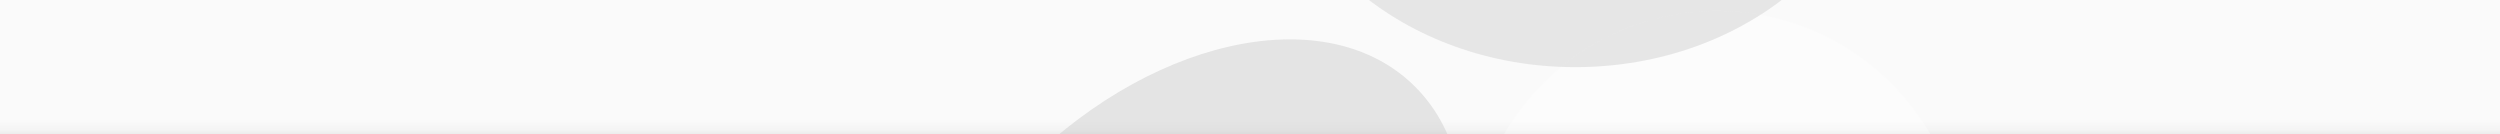 <svg width="2978" height="160" viewBox="0 0 2978 160" fill="none" xmlns="http://www.w3.org/2000/svg">
<g clip-path="url(#clip0_97_6495)">
<rect width="2978" height="160" fill="#FAFAFA"/>
<g opacity="0.12">
<rect width="2978" height="16" transform="translate(0 144)" fill="url(#paint0_linear_97_6495)"/>
<rect width="2978" height="16" transform="translate(0 144)" fill="url(#paint1_linear_97_6495)"/>
</g>
<g opacity="0.5">
<g opacity="0.6" filter="url(#filter0_f_97_6495)">
<path d="M2338 304.5C2338 465.491 2207.04 596 2045.5 596C1883.96 596 1753 465.491 1753 304.5C1753 143.509 1883.96 13 2045.5 13C2207.04 13 2338 143.509 2338 304.5Z" fill="white"/>
</g>
<g opacity="0.8" filter="url(#filter1_f_97_6495)">
<ellipse cx="1403.03" cy="393.966" rx="405.472" ry="268.009" transform="rotate(-46.419 1403.03 393.966)" fill="#C2C2C2"/>
</g>
<g opacity="0.7" filter="url(#filter2_f_97_6495)">
<ellipse cx="1876.5" cy="-233.5" rx="368.5" ry="313.5" fill="#C2C2C2"/>
</g>
</g>
<g filter="url(#filter3_ddddiiiif_97_6495)">
<rect x="1184.63" y="127.162" width="21.923" height="291.456" rx="10.961" transform="rotate(45 1184.63 127.162)" fill="white" fill-opacity="0.01" shape-rendering="crispEdges"/>
</g>
<g opacity="0.5" filter="url(#filter4_ddddiiiif_97_6495)">
<rect x="1049.11" y="127" width="21.923" height="353.725" rx="10.961" transform="rotate(45 1049.11 127)" fill="white" fill-opacity="0.01" shape-rendering="crispEdges"/>
</g>
<g opacity="0.8" filter="url(#filter5_ddddiiiif_97_6495)">
<rect x="1642.12" y="-243.005" width="21.216" height="353.725" rx="10.608" transform="rotate(45 1642.12 -243.005)" fill="white" fill-opacity="0.01" shape-rendering="crispEdges"/>
</g>
<g opacity="0.8" filter="url(#filter6_ddddiiii_97_6495)">
<rect x="2017.24" y="-367" width="21.216" height="502.398" rx="10.608" transform="rotate(45 2017.24 -367)" fill="white" fill-opacity="0.01" shape-rendering="crispEdges"/>
</g>
<g opacity="0.8" filter="url(#filter7_ddddiiiif_97_6495)">
<path fill-rule="evenodd" clip-rule="evenodd" d="M1839.62 -276.499C1843.76 -280.642 1850.48 -280.642 1854.62 -276.499C1858.77 -272.357 1858.77 -265.64 1854.62 -261.497L1514.38 78.75C1510.23 82.892 1503.52 82.892 1499.37 78.75C1495.23 74.607 1495.23 67.891 1499.37 63.748L1514.36 48.761C1514.8 48.409 1515.22 48.029 1515.63 47.623L1589.56 -26.312C1595.67 -32.422 1595.67 -42.328 1589.56 -48.438C1583.45 -54.547 1573.55 -54.547 1567.44 -48.438L1517.72 1.284C1510.5 7.274 1499.77 6.886 1493 0.119C1485.82 -7.059 1485.82 -18.698 1493 -25.877L1552.05 -84.927L1552.05 -84.929L1707.63 -240.511L1717.12 -250.002C1724.3 -257.181 1735.94 -257.181 1743.12 -250.002C1744.55 -248.575 1745.69 -246.973 1746.55 -245.264C1748.71 -243.959 1750.75 -242.375 1752.61 -240.511L1763.32 -229.8C1768.99 -224.132 1772.07 -216.859 1772.57 -209.444L1839.62 -276.499Z" fill="white" fill-opacity="0.01" shape-rendering="crispEdges"/>
</g>
</g>
<defs>
<filter id="filter0_f_97_6495" x="1523" y="-217" width="1045" height="1043" filterUnits="userSpaceOnUse" color-interpolation-filters="sRGB">
<feFlood flood-opacity="0" result="BackgroundImageFix"/>
<feBlend mode="normal" in="SourceGraphic" in2="BackgroundImageFix" result="shape"/>
<feGaussianBlur stdDeviation="115" result="effect1_foregroundBlur_97_6495"/>
</filter>
<filter id="filter1_f_97_6495" x="587.667" y="-428.081" width="1630.72" height="1644.09" filterUnits="userSpaceOnUse" color-interpolation-filters="sRGB">
<feFlood flood-opacity="0" result="BackgroundImageFix"/>
<feBlend mode="normal" in="SourceGraphic" in2="BackgroundImageFix" result="shape"/>
<feGaussianBlur stdDeviation="237.5" result="effect1_foregroundBlur_97_6495"/>
</filter>
<filter id="filter2_f_97_6495" x="978" y="-1077" width="1797" height="1687" filterUnits="userSpaceOnUse" color-interpolation-filters="sRGB">
<feFlood flood-opacity="0" result="BackgroundImageFix"/>
<feBlend mode="normal" in="SourceGraphic" in2="BackgroundImageFix" result="shape"/>
<feGaussianBlur stdDeviation="265" result="effect1_foregroundBlur_97_6495"/>
</filter>
<filter id="filter3_ddddiiiif_97_6495" x="955.077" y="99.702" width="270.513" height="274.512" filterUnits="userSpaceOnUse" color-interpolation-filters="sRGB">
<feFlood flood-opacity="0" result="BackgroundImageFix"/>
<feColorMatrix in="SourceAlpha" type="matrix" values="0 0 0 0 0 0 0 0 0 0 0 0 0 0 0 0 0 0 127 0" result="hardAlpha"/>
<feOffset dx="6" dy="6"/>
<feGaussianBlur stdDeviation="12"/>
<feComposite in2="hardAlpha" operator="out"/>
<feColorMatrix type="matrix" values="0 0 0 0 0.424 0 0 0 0 0.424 0 0 0 0 0.424 0 0 0 0.18 0"/>
<feBlend mode="normal" in2="BackgroundImageFix" result="effect1_dropShadow_97_6495"/>
<feColorMatrix in="SourceAlpha" type="matrix" values="0 0 0 0 0 0 0 0 0 0 0 0 0 0 0 0 0 0 127 0" result="hardAlpha"/>
<feOffset dx="2" dy="4"/>
<feGaussianBlur stdDeviation="6"/>
<feComposite in2="hardAlpha" operator="out"/>
<feColorMatrix type="matrix" values="0 0 0 0 0.424 0 0 0 0 0.424 0 0 0 0 0.424 0 0 0 0.1 0"/>
<feBlend mode="normal" in2="effect1_dropShadow_97_6495" result="effect2_dropShadow_97_6495"/>
<feColorMatrix in="SourceAlpha" type="matrix" values="0 0 0 0 0 0 0 0 0 0 0 0 0 0 0 0 0 0 127 0" result="hardAlpha"/>
<feOffset dx="-4" dy="-8"/>
<feGaussianBlur stdDeviation="12"/>
<feComposite in2="hardAlpha" operator="out"/>
<feColorMatrix type="matrix" values="0 0 0 0 1 0 0 0 0 1 0 0 0 0 1 0 0 0 0.32 0"/>
<feBlend mode="normal" in2="effect2_dropShadow_97_6495" result="effect3_dropShadow_97_6495"/>
<feColorMatrix in="SourceAlpha" type="matrix" values="0 0 0 0 0 0 0 0 0 0 0 0 0 0 0 0 0 0 127 0" result="hardAlpha"/>
<feOffset dx="-3" dy="-6"/>
<feGaussianBlur stdDeviation="6"/>
<feComposite in2="hardAlpha" operator="out"/>
<feColorMatrix type="matrix" values="0 0 0 0 1 0 0 0 0 1 0 0 0 0 1 0 0 0 0.28 0"/>
<feBlend mode="normal" in2="effect3_dropShadow_97_6495" result="effect4_dropShadow_97_6495"/>
<feBlend mode="normal" in="SourceGraphic" in2="effect4_dropShadow_97_6495" result="shape"/>
<feColorMatrix in="SourceAlpha" type="matrix" values="0 0 0 0 0 0 0 0 0 0 0 0 0 0 0 0 0 0 127 0" result="hardAlpha"/>
<feOffset dx="4" dy="8"/>
<feGaussianBlur stdDeviation="12"/>
<feComposite in2="hardAlpha" operator="arithmetic" k2="-1" k3="1"/>
<feColorMatrix type="matrix" values="0 0 0 0 0.424 0 0 0 0 0.424 0 0 0 0 0.424 0 0 0 0.18 0"/>
<feBlend mode="normal" in2="shape" result="effect5_innerShadow_97_6495"/>
<feColorMatrix in="SourceAlpha" type="matrix" values="0 0 0 0 0 0 0 0 0 0 0 0 0 0 0 0 0 0 127 0" result="hardAlpha"/>
<feOffset dx="2" dy="4"/>
<feGaussianBlur stdDeviation="4"/>
<feComposite in2="hardAlpha" operator="arithmetic" k2="-1" k3="1"/>
<feColorMatrix type="matrix" values="0 0 0 0 0.424 0 0 0 0 0.424 0 0 0 0 0.424 0 0 0 0.1 0"/>
<feBlend mode="normal" in2="effect5_innerShadow_97_6495" result="effect6_innerShadow_97_6495"/>
<feColorMatrix in="SourceAlpha" type="matrix" values="0 0 0 0 0 0 0 0 0 0 0 0 0 0 0 0 0 0 127 0" result="hardAlpha"/>
<feOffset dx="-4" dy="-8"/>
<feGaussianBlur stdDeviation="12"/>
<feComposite in2="hardAlpha" operator="arithmetic" k2="-1" k3="1"/>
<feColorMatrix type="matrix" values="0 0 0 0 1 0 0 0 0 1 0 0 0 0 1 0 0 0 0.32 0"/>
<feBlend mode="normal" in2="effect6_innerShadow_97_6495" result="effect7_innerShadow_97_6495"/>
<feColorMatrix in="SourceAlpha" type="matrix" values="0 0 0 0 0 0 0 0 0 0 0 0 0 0 0 0 0 0 127 0" result="hardAlpha"/>
<feOffset dx="-3" dy="-6"/>
<feGaussianBlur stdDeviation="6"/>
<feComposite in2="hardAlpha" operator="arithmetic" k2="-1" k3="1"/>
<feColorMatrix type="matrix" values="0 0 0 0 1 0 0 0 0 1 0 0 0 0 1 0 0 0 0.28 0"/>
<feBlend mode="normal" in2="effect7_innerShadow_97_6495" result="effect8_innerShadow_97_6495"/>
<feGaussianBlur stdDeviation="0.188" result="effect9_foregroundBlur_97_6495"/>
</filter>
<filter id="filter4_ddddiiiif_97_6495" x="775.533" y="99.54" width="314.543" height="318.542" filterUnits="userSpaceOnUse" color-interpolation-filters="sRGB">
<feFlood flood-opacity="0" result="BackgroundImageFix"/>
<feColorMatrix in="SourceAlpha" type="matrix" values="0 0 0 0 0 0 0 0 0 0 0 0 0 0 0 0 0 0 127 0" result="hardAlpha"/>
<feOffset dx="6" dy="6"/>
<feGaussianBlur stdDeviation="12"/>
<feComposite in2="hardAlpha" operator="out"/>
<feColorMatrix type="matrix" values="0 0 0 0 0.424 0 0 0 0 0.424 0 0 0 0 0.424 0 0 0 0.18 0"/>
<feBlend mode="normal" in2="BackgroundImageFix" result="effect1_dropShadow_97_6495"/>
<feColorMatrix in="SourceAlpha" type="matrix" values="0 0 0 0 0 0 0 0 0 0 0 0 0 0 0 0 0 0 127 0" result="hardAlpha"/>
<feOffset dx="2" dy="4"/>
<feGaussianBlur stdDeviation="6"/>
<feComposite in2="hardAlpha" operator="out"/>
<feColorMatrix type="matrix" values="0 0 0 0 0.424 0 0 0 0 0.424 0 0 0 0 0.424 0 0 0 0.1 0"/>
<feBlend mode="normal" in2="effect1_dropShadow_97_6495" result="effect2_dropShadow_97_6495"/>
<feColorMatrix in="SourceAlpha" type="matrix" values="0 0 0 0 0 0 0 0 0 0 0 0 0 0 0 0 0 0 127 0" result="hardAlpha"/>
<feOffset dx="-4" dy="-8"/>
<feGaussianBlur stdDeviation="12"/>
<feComposite in2="hardAlpha" operator="out"/>
<feColorMatrix type="matrix" values="0 0 0 0 1 0 0 0 0 1 0 0 0 0 1 0 0 0 0.32 0"/>
<feBlend mode="normal" in2="effect2_dropShadow_97_6495" result="effect3_dropShadow_97_6495"/>
<feColorMatrix in="SourceAlpha" type="matrix" values="0 0 0 0 0 0 0 0 0 0 0 0 0 0 0 0 0 0 127 0" result="hardAlpha"/>
<feOffset dx="-3" dy="-6"/>
<feGaussianBlur stdDeviation="6"/>
<feComposite in2="hardAlpha" operator="out"/>
<feColorMatrix type="matrix" values="0 0 0 0 1 0 0 0 0 1 0 0 0 0 1 0 0 0 0.28 0"/>
<feBlend mode="normal" in2="effect3_dropShadow_97_6495" result="effect4_dropShadow_97_6495"/>
<feBlend mode="normal" in="SourceGraphic" in2="effect4_dropShadow_97_6495" result="shape"/>
<feColorMatrix in="SourceAlpha" type="matrix" values="0 0 0 0 0 0 0 0 0 0 0 0 0 0 0 0 0 0 127 0" result="hardAlpha"/>
<feOffset dx="4" dy="8"/>
<feGaussianBlur stdDeviation="12"/>
<feComposite in2="hardAlpha" operator="arithmetic" k2="-1" k3="1"/>
<feColorMatrix type="matrix" values="0 0 0 0 0.424 0 0 0 0 0.424 0 0 0 0 0.424 0 0 0 0.18 0"/>
<feBlend mode="normal" in2="shape" result="effect5_innerShadow_97_6495"/>
<feColorMatrix in="SourceAlpha" type="matrix" values="0 0 0 0 0 0 0 0 0 0 0 0 0 0 0 0 0 0 127 0" result="hardAlpha"/>
<feOffset dx="2" dy="4"/>
<feGaussianBlur stdDeviation="4"/>
<feComposite in2="hardAlpha" operator="arithmetic" k2="-1" k3="1"/>
<feColorMatrix type="matrix" values="0 0 0 0 0.424 0 0 0 0 0.424 0 0 0 0 0.424 0 0 0 0.1 0"/>
<feBlend mode="normal" in2="effect5_innerShadow_97_6495" result="effect6_innerShadow_97_6495"/>
<feColorMatrix in="SourceAlpha" type="matrix" values="0 0 0 0 0 0 0 0 0 0 0 0 0 0 0 0 0 0 127 0" result="hardAlpha"/>
<feOffset dx="-4" dy="-8"/>
<feGaussianBlur stdDeviation="12"/>
<feComposite in2="hardAlpha" operator="arithmetic" k2="-1" k3="1"/>
<feColorMatrix type="matrix" values="0 0 0 0 1 0 0 0 0 1 0 0 0 0 1 0 0 0 0.32 0"/>
<feBlend mode="normal" in2="effect6_innerShadow_97_6495" result="effect7_innerShadow_97_6495"/>
<feColorMatrix in="SourceAlpha" type="matrix" values="0 0 0 0 0 0 0 0 0 0 0 0 0 0 0 0 0 0 127 0" result="hardAlpha"/>
<feOffset dx="-3" dy="-6"/>
<feGaussianBlur stdDeviation="6"/>
<feComposite in2="hardAlpha" operator="arithmetic" k2="-1" k3="1"/>
<feColorMatrix type="matrix" values="0 0 0 0 1 0 0 0 0 1 0 0 0 0 1 0 0 0 0.28 0"/>
<feBlend mode="normal" in2="effect7_innerShadow_97_6495" result="effect8_innerShadow_97_6495"/>
<feGaussianBlur stdDeviation="0.188" result="effect9_foregroundBlur_97_6495"/>
</filter>
<filter id="filter5_ddddiiiif_97_6495" x="1368.39" y="-270.611" width="314.335" height="318.335" filterUnits="userSpaceOnUse" color-interpolation-filters="sRGB">
<feFlood flood-opacity="0" result="BackgroundImageFix"/>
<feColorMatrix in="SourceAlpha" type="matrix" values="0 0 0 0 0 0 0 0 0 0 0 0 0 0 0 0 0 0 127 0" result="hardAlpha"/>
<feOffset dx="6" dy="6"/>
<feGaussianBlur stdDeviation="12"/>
<feComposite in2="hardAlpha" operator="out"/>
<feColorMatrix type="matrix" values="0 0 0 0 0.424 0 0 0 0 0.424 0 0 0 0 0.424 0 0 0 0.18 0"/>
<feBlend mode="normal" in2="BackgroundImageFix" result="effect1_dropShadow_97_6495"/>
<feColorMatrix in="SourceAlpha" type="matrix" values="0 0 0 0 0 0 0 0 0 0 0 0 0 0 0 0 0 0 127 0" result="hardAlpha"/>
<feOffset dx="2" dy="4"/>
<feGaussianBlur stdDeviation="6"/>
<feComposite in2="hardAlpha" operator="out"/>
<feColorMatrix type="matrix" values="0 0 0 0 0.424 0 0 0 0 0.424 0 0 0 0 0.424 0 0 0 0.1 0"/>
<feBlend mode="normal" in2="effect1_dropShadow_97_6495" result="effect2_dropShadow_97_6495"/>
<feColorMatrix in="SourceAlpha" type="matrix" values="0 0 0 0 0 0 0 0 0 0 0 0 0 0 0 0 0 0 127 0" result="hardAlpha"/>
<feOffset dx="-4" dy="-8"/>
<feGaussianBlur stdDeviation="12"/>
<feComposite in2="hardAlpha" operator="out"/>
<feColorMatrix type="matrix" values="0 0 0 0 1 0 0 0 0 1 0 0 0 0 1 0 0 0 0.32 0"/>
<feBlend mode="normal" in2="effect2_dropShadow_97_6495" result="effect3_dropShadow_97_6495"/>
<feColorMatrix in="SourceAlpha" type="matrix" values="0 0 0 0 0 0 0 0 0 0 0 0 0 0 0 0 0 0 127 0" result="hardAlpha"/>
<feOffset dx="-3" dy="-6"/>
<feGaussianBlur stdDeviation="6"/>
<feComposite in2="hardAlpha" operator="out"/>
<feColorMatrix type="matrix" values="0 0 0 0 1 0 0 0 0 1 0 0 0 0 1 0 0 0 0.28 0"/>
<feBlend mode="normal" in2="effect3_dropShadow_97_6495" result="effect4_dropShadow_97_6495"/>
<feBlend mode="normal" in="SourceGraphic" in2="effect4_dropShadow_97_6495" result="shape"/>
<feColorMatrix in="SourceAlpha" type="matrix" values="0 0 0 0 0 0 0 0 0 0 0 0 0 0 0 0 0 0 127 0" result="hardAlpha"/>
<feOffset dx="4" dy="8"/>
<feGaussianBlur stdDeviation="12"/>
<feComposite in2="hardAlpha" operator="arithmetic" k2="-1" k3="1"/>
<feColorMatrix type="matrix" values="0 0 0 0 0.424 0 0 0 0 0.424 0 0 0 0 0.424 0 0 0 0.18 0"/>
<feBlend mode="normal" in2="shape" result="effect5_innerShadow_97_6495"/>
<feColorMatrix in="SourceAlpha" type="matrix" values="0 0 0 0 0 0 0 0 0 0 0 0 0 0 0 0 0 0 127 0" result="hardAlpha"/>
<feOffset dx="2" dy="4"/>
<feGaussianBlur stdDeviation="4"/>
<feComposite in2="hardAlpha" operator="arithmetic" k2="-1" k3="1"/>
<feColorMatrix type="matrix" values="0 0 0 0 0.424 0 0 0 0 0.424 0 0 0 0 0.424 0 0 0 0.1 0"/>
<feBlend mode="normal" in2="effect5_innerShadow_97_6495" result="effect6_innerShadow_97_6495"/>
<feColorMatrix in="SourceAlpha" type="matrix" values="0 0 0 0 0 0 0 0 0 0 0 0 0 0 0 0 0 0 127 0" result="hardAlpha"/>
<feOffset dx="-4" dy="-8"/>
<feGaussianBlur stdDeviation="12"/>
<feComposite in2="hardAlpha" operator="arithmetic" k2="-1" k3="1"/>
<feColorMatrix type="matrix" values="0 0 0 0 1 0 0 0 0 1 0 0 0 0 1 0 0 0 0.32 0"/>
<feBlend mode="normal" in2="effect6_innerShadow_97_6495" result="effect7_innerShadow_97_6495"/>
<feColorMatrix in="SourceAlpha" type="matrix" values="0 0 0 0 0 0 0 0 0 0 0 0 0 0 0 0 0 0 127 0" result="hardAlpha"/>
<feOffset dx="-3" dy="-6"/>
<feGaussianBlur stdDeviation="6"/>
<feComposite in2="hardAlpha" operator="arithmetic" k2="-1" k3="1"/>
<feColorMatrix type="matrix" values="0 0 0 0 1 0 0 0 0 1 0 0 0 0 1 0 0 0 0.28 0"/>
<feBlend mode="normal" in2="effect7_innerShadow_97_6495" result="effect8_innerShadow_97_6495"/>
<feGaussianBlur stdDeviation="0.188" result="effect9_foregroundBlur_97_6495"/>
</filter>
<filter id="filter6_ddddiiii_97_6495" x="1638.39" y="-394.606" width="419.462" height="423.463" filterUnits="userSpaceOnUse" color-interpolation-filters="sRGB">
<feFlood flood-opacity="0" result="BackgroundImageFix"/>
<feColorMatrix in="SourceAlpha" type="matrix" values="0 0 0 0 0 0 0 0 0 0 0 0 0 0 0 0 0 0 127 0" result="hardAlpha"/>
<feOffset dx="6" dy="6"/>
<feGaussianBlur stdDeviation="12"/>
<feComposite in2="hardAlpha" operator="out"/>
<feColorMatrix type="matrix" values="0 0 0 0 0.424 0 0 0 0 0.424 0 0 0 0 0.424 0 0 0 0.18 0"/>
<feBlend mode="normal" in2="BackgroundImageFix" result="effect1_dropShadow_97_6495"/>
<feColorMatrix in="SourceAlpha" type="matrix" values="0 0 0 0 0 0 0 0 0 0 0 0 0 0 0 0 0 0 127 0" result="hardAlpha"/>
<feOffset dx="2" dy="4"/>
<feGaussianBlur stdDeviation="6"/>
<feComposite in2="hardAlpha" operator="out"/>
<feColorMatrix type="matrix" values="0 0 0 0 0.424 0 0 0 0 0.424 0 0 0 0 0.424 0 0 0 0.1 0"/>
<feBlend mode="normal" in2="effect1_dropShadow_97_6495" result="effect2_dropShadow_97_6495"/>
<feColorMatrix in="SourceAlpha" type="matrix" values="0 0 0 0 0 0 0 0 0 0 0 0 0 0 0 0 0 0 127 0" result="hardAlpha"/>
<feOffset dx="-4" dy="-8"/>
<feGaussianBlur stdDeviation="12"/>
<feComposite in2="hardAlpha" operator="out"/>
<feColorMatrix type="matrix" values="0 0 0 0 1 0 0 0 0 1 0 0 0 0 1 0 0 0 0.32 0"/>
<feBlend mode="normal" in2="effect2_dropShadow_97_6495" result="effect3_dropShadow_97_6495"/>
<feColorMatrix in="SourceAlpha" type="matrix" values="0 0 0 0 0 0 0 0 0 0 0 0 0 0 0 0 0 0 127 0" result="hardAlpha"/>
<feOffset dx="-3" dy="-6"/>
<feGaussianBlur stdDeviation="6"/>
<feComposite in2="hardAlpha" operator="out"/>
<feColorMatrix type="matrix" values="0 0 0 0 1 0 0 0 0 1 0 0 0 0 1 0 0 0 0.28 0"/>
<feBlend mode="normal" in2="effect3_dropShadow_97_6495" result="effect4_dropShadow_97_6495"/>
<feBlend mode="normal" in="SourceGraphic" in2="effect4_dropShadow_97_6495" result="shape"/>
<feColorMatrix in="SourceAlpha" type="matrix" values="0 0 0 0 0 0 0 0 0 0 0 0 0 0 0 0 0 0 127 0" result="hardAlpha"/>
<feOffset dx="4" dy="8"/>
<feGaussianBlur stdDeviation="12"/>
<feComposite in2="hardAlpha" operator="arithmetic" k2="-1" k3="1"/>
<feColorMatrix type="matrix" values="0 0 0 0 0.424 0 0 0 0 0.424 0 0 0 0 0.424 0 0 0 0.18 0"/>
<feBlend mode="normal" in2="shape" result="effect5_innerShadow_97_6495"/>
<feColorMatrix in="SourceAlpha" type="matrix" values="0 0 0 0 0 0 0 0 0 0 0 0 0 0 0 0 0 0 127 0" result="hardAlpha"/>
<feOffset dx="2" dy="4"/>
<feGaussianBlur stdDeviation="4"/>
<feComposite in2="hardAlpha" operator="arithmetic" k2="-1" k3="1"/>
<feColorMatrix type="matrix" values="0 0 0 0 0.424 0 0 0 0 0.424 0 0 0 0 0.424 0 0 0 0.1 0"/>
<feBlend mode="normal" in2="effect5_innerShadow_97_6495" result="effect6_innerShadow_97_6495"/>
<feColorMatrix in="SourceAlpha" type="matrix" values="0 0 0 0 0 0 0 0 0 0 0 0 0 0 0 0 0 0 127 0" result="hardAlpha"/>
<feOffset dx="-4" dy="-8"/>
<feGaussianBlur stdDeviation="12"/>
<feComposite in2="hardAlpha" operator="arithmetic" k2="-1" k3="1"/>
<feColorMatrix type="matrix" values="0 0 0 0 1 0 0 0 0 1 0 0 0 0 1 0 0 0 0.32 0"/>
<feBlend mode="normal" in2="effect6_innerShadow_97_6495" result="effect7_innerShadow_97_6495"/>
<feColorMatrix in="SourceAlpha" type="matrix" values="0 0 0 0 0 0 0 0 0 0 0 0 0 0 0 0 0 0 127 0" result="hardAlpha"/>
<feOffset dx="-3" dy="-6"/>
<feGaussianBlur stdDeviation="6"/>
<feComposite in2="hardAlpha" operator="arithmetic" k2="-1" k3="1"/>
<feColorMatrix type="matrix" values="0 0 0 0 1 0 0 0 0 1 0 0 0 0 1 0 0 0 0.28 0"/>
<feBlend mode="normal" in2="effect7_innerShadow_97_6495" result="effect8_innerShadow_97_6495"/>
</filter>
<filter id="filter7_ddddiiiif_97_6495" x="1459.61" y="-311.606" width="428.115" height="423.463" filterUnits="userSpaceOnUse" color-interpolation-filters="sRGB">
<feFlood flood-opacity="0" result="BackgroundImageFix"/>
<feColorMatrix in="SourceAlpha" type="matrix" values="0 0 0 0 0 0 0 0 0 0 0 0 0 0 0 0 0 0 127 0" result="hardAlpha"/>
<feOffset dx="6" dy="6"/>
<feGaussianBlur stdDeviation="12"/>
<feComposite in2="hardAlpha" operator="out"/>
<feColorMatrix type="matrix" values="0 0 0 0 0.424 0 0 0 0 0.424 0 0 0 0 0.424 0 0 0 0.18 0"/>
<feBlend mode="normal" in2="BackgroundImageFix" result="effect1_dropShadow_97_6495"/>
<feColorMatrix in="SourceAlpha" type="matrix" values="0 0 0 0 0 0 0 0 0 0 0 0 0 0 0 0 0 0 127 0" result="hardAlpha"/>
<feOffset dx="2" dy="4"/>
<feGaussianBlur stdDeviation="6"/>
<feComposite in2="hardAlpha" operator="out"/>
<feColorMatrix type="matrix" values="0 0 0 0 0.424 0 0 0 0 0.424 0 0 0 0 0.424 0 0 0 0.1 0"/>
<feBlend mode="normal" in2="effect1_dropShadow_97_6495" result="effect2_dropShadow_97_6495"/>
<feColorMatrix in="SourceAlpha" type="matrix" values="0 0 0 0 0 0 0 0 0 0 0 0 0 0 0 0 0 0 127 0" result="hardAlpha"/>
<feOffset dx="-4" dy="-8"/>
<feGaussianBlur stdDeviation="12"/>
<feComposite in2="hardAlpha" operator="out"/>
<feColorMatrix type="matrix" values="0 0 0 0 1 0 0 0 0 1 0 0 0 0 1 0 0 0 0.32 0"/>
<feBlend mode="normal" in2="effect2_dropShadow_97_6495" result="effect3_dropShadow_97_6495"/>
<feColorMatrix in="SourceAlpha" type="matrix" values="0 0 0 0 0 0 0 0 0 0 0 0 0 0 0 0 0 0 127 0" result="hardAlpha"/>
<feOffset dx="-3" dy="-6"/>
<feGaussianBlur stdDeviation="6"/>
<feComposite in2="hardAlpha" operator="out"/>
<feColorMatrix type="matrix" values="0 0 0 0 1 0 0 0 0 1 0 0 0 0 1 0 0 0 0.28 0"/>
<feBlend mode="normal" in2="effect3_dropShadow_97_6495" result="effect4_dropShadow_97_6495"/>
<feBlend mode="normal" in="SourceGraphic" in2="effect4_dropShadow_97_6495" result="shape"/>
<feColorMatrix in="SourceAlpha" type="matrix" values="0 0 0 0 0 0 0 0 0 0 0 0 0 0 0 0 0 0 127 0" result="hardAlpha"/>
<feOffset dx="4" dy="8"/>
<feGaussianBlur stdDeviation="12"/>
<feComposite in2="hardAlpha" operator="arithmetic" k2="-1" k3="1"/>
<feColorMatrix type="matrix" values="0 0 0 0 0.424 0 0 0 0 0.424 0 0 0 0 0.424 0 0 0 0.18 0"/>
<feBlend mode="normal" in2="shape" result="effect5_innerShadow_97_6495"/>
<feColorMatrix in="SourceAlpha" type="matrix" values="0 0 0 0 0 0 0 0 0 0 0 0 0 0 0 0 0 0 127 0" result="hardAlpha"/>
<feOffset dx="2" dy="4"/>
<feGaussianBlur stdDeviation="4"/>
<feComposite in2="hardAlpha" operator="arithmetic" k2="-1" k3="1"/>
<feColorMatrix type="matrix" values="0 0 0 0 0.424 0 0 0 0 0.424 0 0 0 0 0.424 0 0 0 0.1 0"/>
<feBlend mode="normal" in2="effect5_innerShadow_97_6495" result="effect6_innerShadow_97_6495"/>
<feColorMatrix in="SourceAlpha" type="matrix" values="0 0 0 0 0 0 0 0 0 0 0 0 0 0 0 0 0 0 127 0" result="hardAlpha"/>
<feOffset dx="-4" dy="-8"/>
<feGaussianBlur stdDeviation="12"/>
<feComposite in2="hardAlpha" operator="arithmetic" k2="-1" k3="1"/>
<feColorMatrix type="matrix" values="0 0 0 0 1 0 0 0 0 1 0 0 0 0 1 0 0 0 0.32 0"/>
<feBlend mode="normal" in2="effect6_innerShadow_97_6495" result="effect7_innerShadow_97_6495"/>
<feColorMatrix in="SourceAlpha" type="matrix" values="0 0 0 0 0 0 0 0 0 0 0 0 0 0 0 0 0 0 127 0" result="hardAlpha"/>
<feOffset dx="-3" dy="-6"/>
<feGaussianBlur stdDeviation="6"/>
<feComposite in2="hardAlpha" operator="arithmetic" k2="-1" k3="1"/>
<feColorMatrix type="matrix" values="0 0 0 0 1 0 0 0 0 1 0 0 0 0 1 0 0 0 0.28 0"/>
<feBlend mode="normal" in2="effect7_innerShadow_97_6495" result="effect8_innerShadow_97_6495"/>
<feGaussianBlur stdDeviation="0.188" result="effect9_foregroundBlur_97_6495"/>
</filter>
<linearGradient id="paint0_linear_97_6495" x1="1489" y1="0" x2="1489" y2="16" gradientUnits="userSpaceOnUse">
<stop stop-opacity="0"/>
<stop offset="0.99" stop-opacity="0.28"/>
<stop offset="1" stop-opacity="0.28"/>
</linearGradient>
<linearGradient id="paint1_linear_97_6495" x1="1489" y1="10.5" x2="1489" y2="16" gradientUnits="userSpaceOnUse">
<stop stop-opacity="0"/>
<stop offset="0.99" stop-opacity="0.28"/>
<stop offset="0.99" stop-opacity="0.18"/>
</linearGradient>
<clipPath id="clip0_97_6495">
<rect width="2978" height="160" fill="white"/>
</clipPath>
</defs>
</svg>

